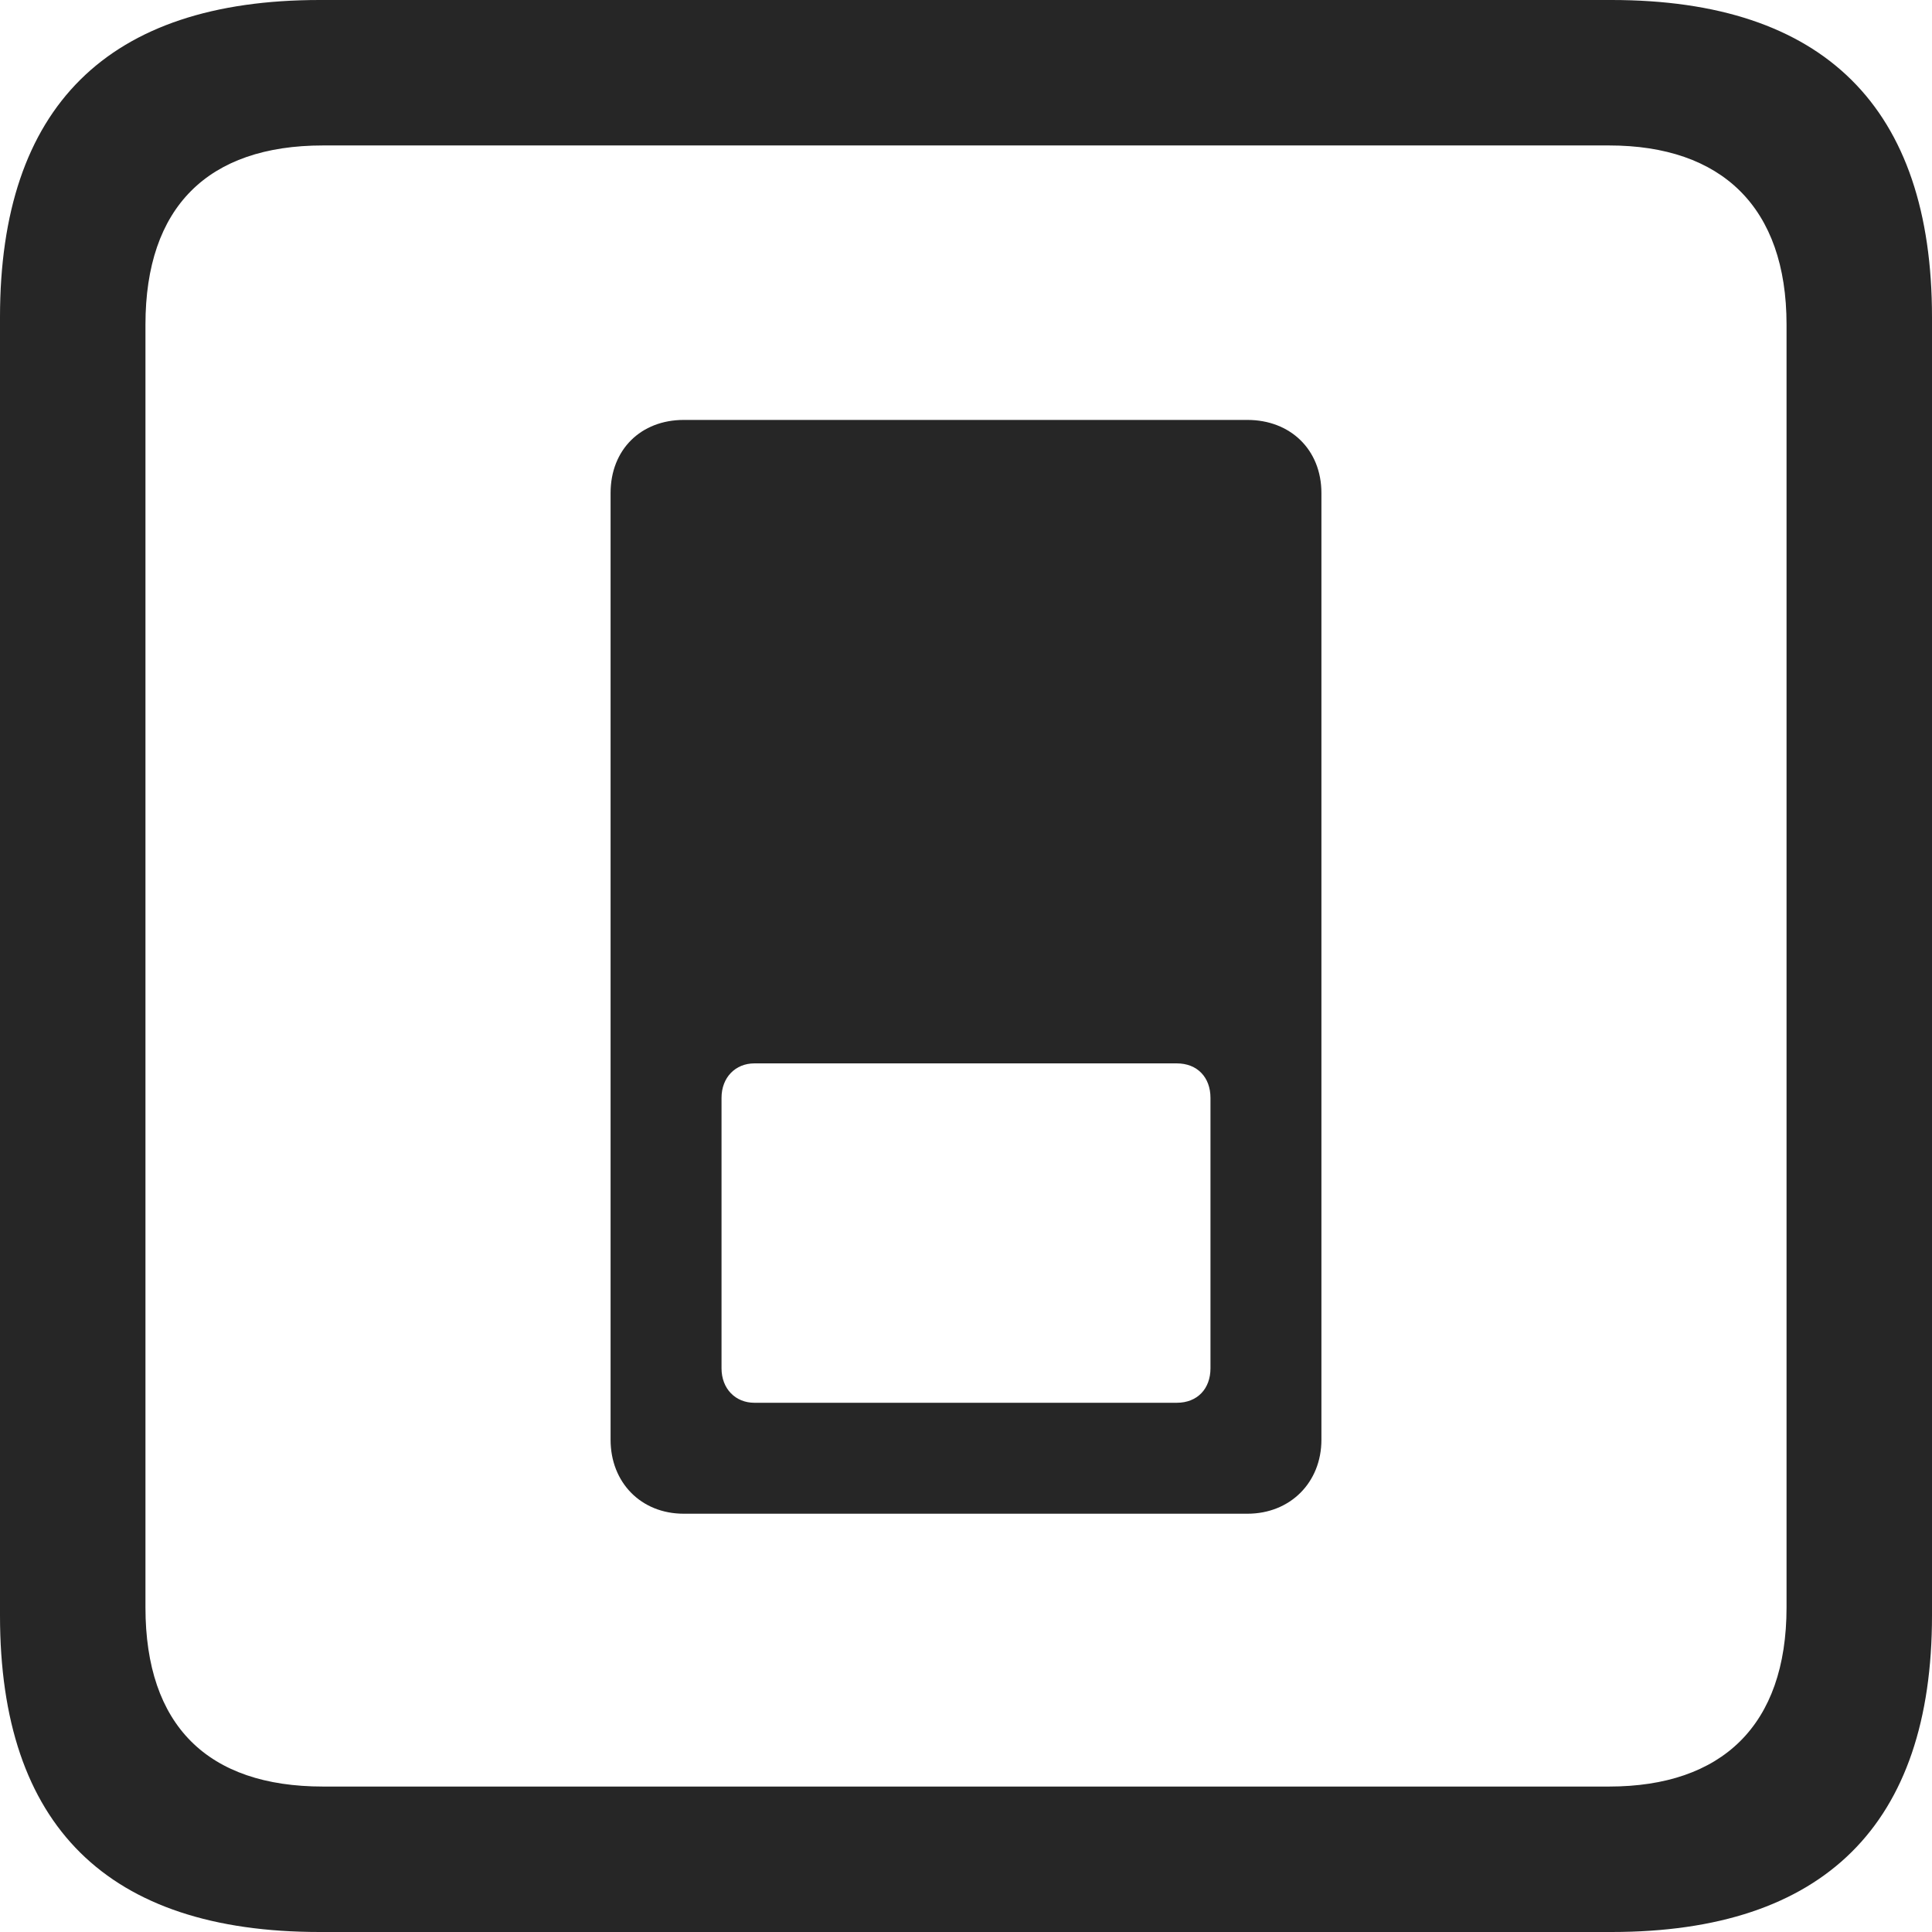 <?xml version="1.0" encoding="UTF-8"?>
<!--Generator: Apple Native CoreSVG 326-->
<!DOCTYPE svg
PUBLIC "-//W3C//DTD SVG 1.1//EN"
       "http://www.w3.org/Graphics/SVG/1.1/DTD/svg11.dtd">
<svg version="1.1" xmlns="http://www.w3.org/2000/svg" xmlns:xlink="http://www.w3.org/1999/xlink" viewBox="0 0 587.75 587.75">
 <g>
  <rect height="587.75" opacity="0" width="587.75" x="0" y="0"/>
  <path d="M97.25 587.75L490.25 587.75C555 587.75 587.75 555 587.75 491.5L587.75 96.5C587.75 32.75 555 0 490.25 0L97.25 0C32.75 0 0 32.5 0 96.5L0 491.5C0 555.5 32.75 587.75 97.25 587.75ZM98.25 543.5C63.25 543.5 44.25 525 44.25 489L44.25 98.75C44.25 63 63.25 44.25 98.25 44.25L489.5 44.25C523.75 44.25 543.5 63 543.5 98.75L543.5 489C543.5 525 523.75 543.5 489.5 543.5Z" fill="black" fill-opacity="0.85"/>
  <path d="M208 127.75C195 127.75 185.75 136.75 185.75 150L185.75 438C185.75 451 195 460.5 208 460.5L379.5 460.5C392.5 460.5 402 451 402 438L402 150C402 136.75 392.5 127.75 379.5 127.75ZM229.5 323.5L358 323.5C364.25 323.5 368.25 327.75 368.25 334L368.25 416.25C368.25 422.5 364.25 426.75 358 426.75L229.5 426.75C223.75 426.75 219.5 422.5 219.5 416.25L219.5 334C219.5 327.75 223.75 323.5 229.5 323.5Z" fill="black" fill-opacity="0.85"/>
 </g>
</svg>
